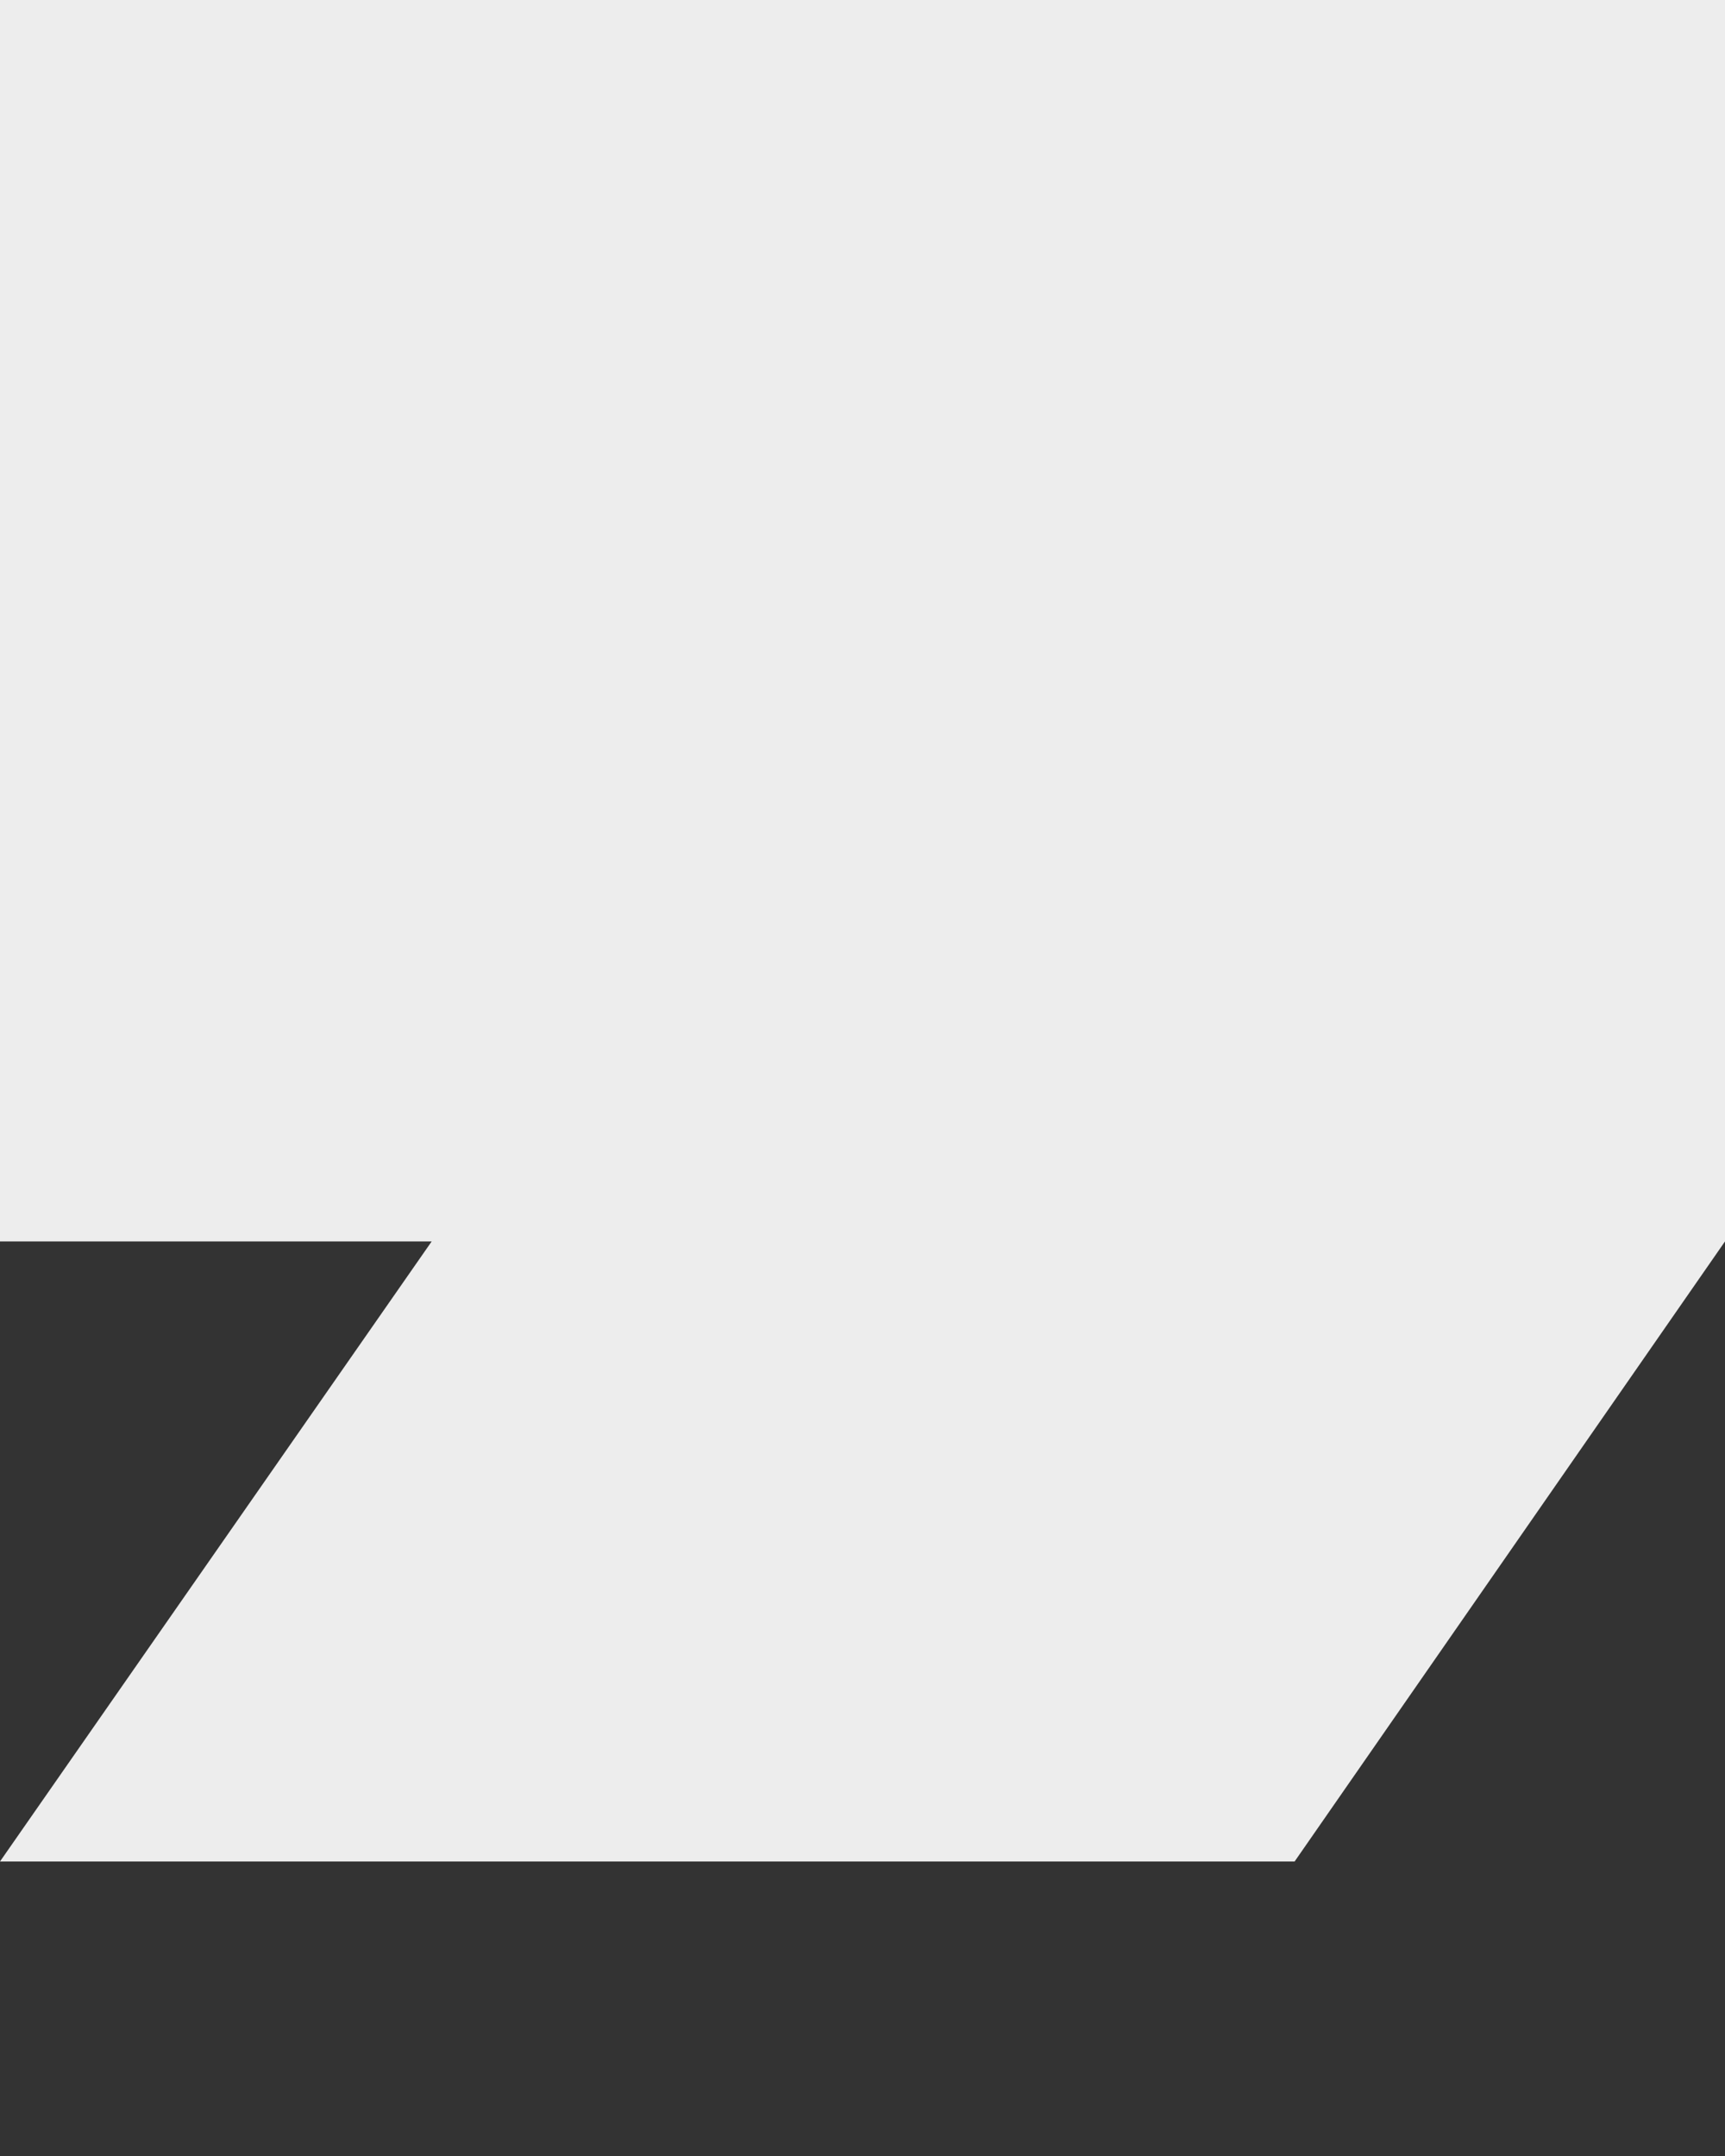 <svg width="4" height="5" viewBox="0 0 4 5" fill="none" xmlns="http://www.w3.org/2000/svg">
<rect x="0" y="0" width="4" height="5" fill="#333333" stroke="none"/>
<path d="M0 0V2.879H1.001L0 4.317H3.002L4 2.879V0H0Z" fill="#EDEDED"/>
</svg>
